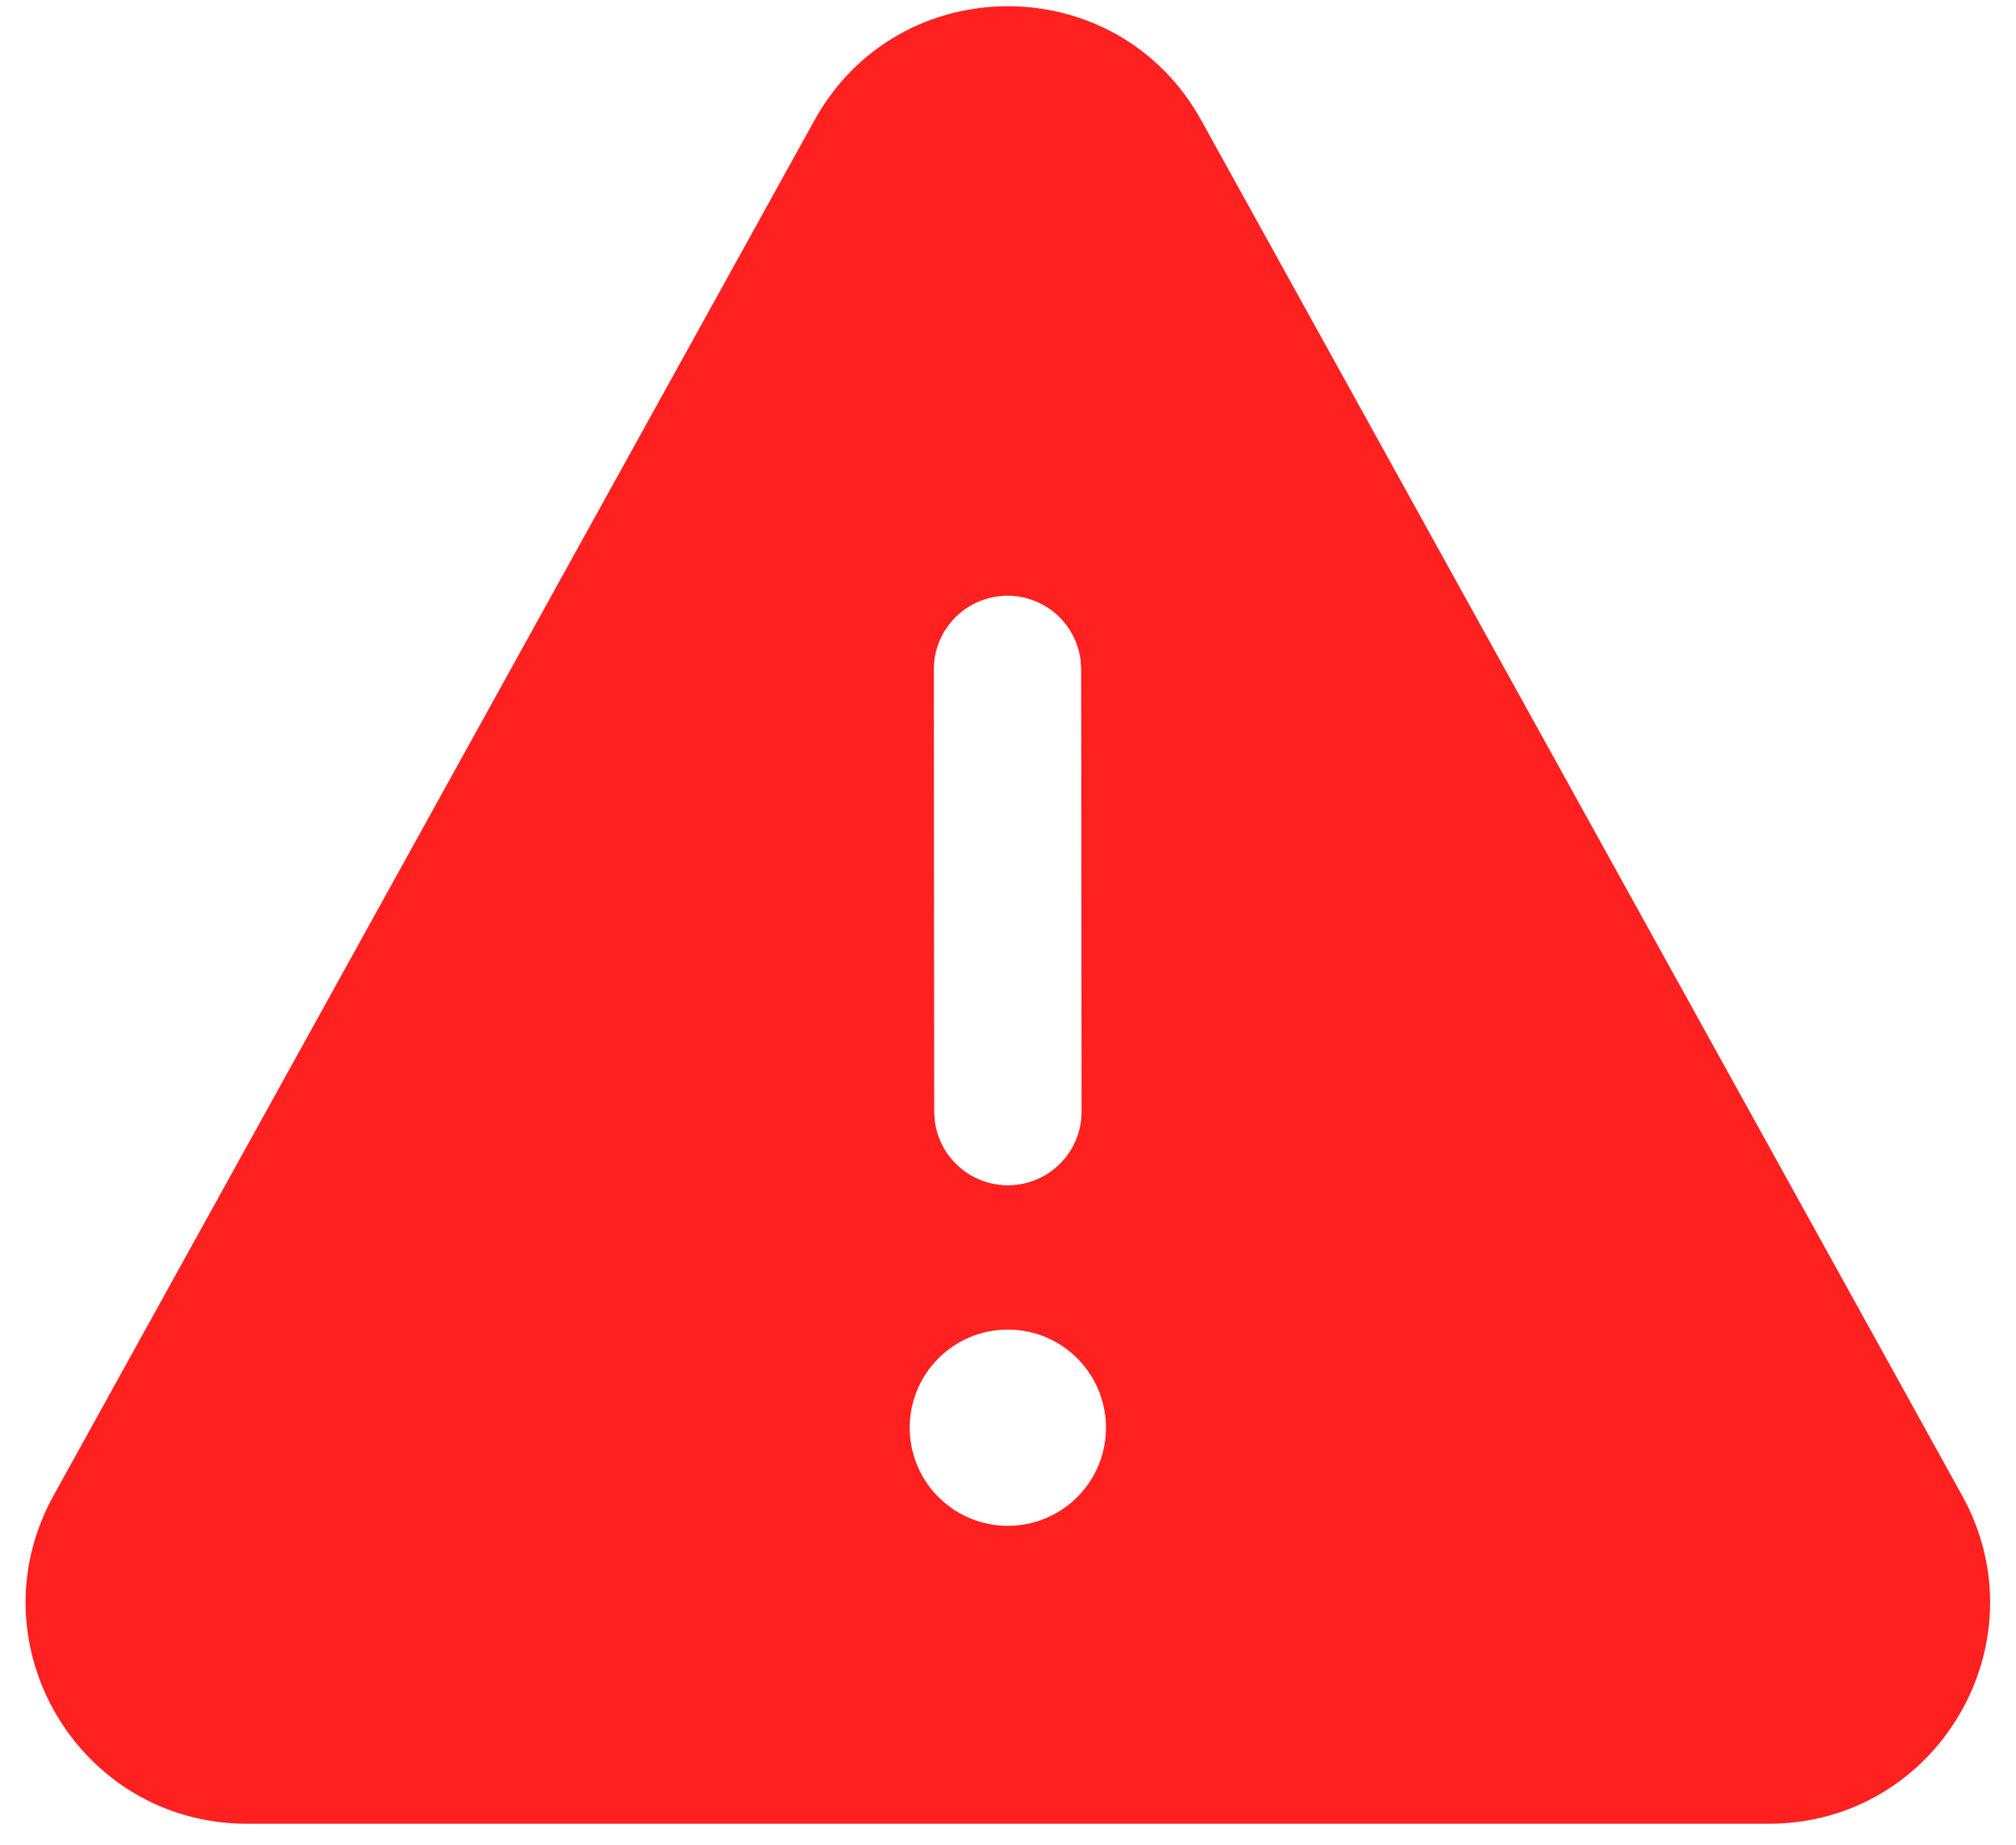 <svg width="59" height="54" viewBox="0 0 59 54" fill="none" xmlns="http://www.w3.org/2000/svg">
<path d="M23.836 3.52C26.297 -0.931 32.694 -0.931 35.155 3.52L57.425 43.772C59.811 48.085 56.691 53.375 51.764 53.375H7.23C2.299 53.375 -0.82 48.085 1.566 43.772L23.836 3.52ZM32.366 41.875C32.378 41.49 32.313 41.107 32.174 40.748C32.035 40.389 31.826 40.062 31.558 39.785C31.29 39.509 30.97 39.289 30.615 39.139C30.261 38.989 29.88 38.912 29.495 38.912C29.11 38.912 28.73 38.989 28.375 39.139C28.021 39.289 27.7 39.509 27.433 39.785C27.165 40.062 26.955 40.389 26.817 40.748C26.678 41.107 26.613 41.49 26.625 41.875C26.648 42.62 26.961 43.328 27.497 43.847C28.033 44.366 28.749 44.656 29.495 44.656C30.241 44.656 30.958 44.366 31.494 43.847C32.03 43.328 32.342 42.62 32.366 41.875ZM31.621 19.297C31.547 18.756 31.27 18.263 30.846 17.918C30.421 17.573 29.882 17.403 29.337 17.44C28.792 17.478 28.281 17.721 27.908 18.121C27.535 18.521 27.328 19.047 27.329 19.594L27.34 32.534L27.361 32.827C27.435 33.369 27.712 33.862 28.137 34.206C28.561 34.551 29.1 34.722 29.645 34.684C30.191 34.647 30.701 34.404 31.074 34.004C31.447 33.604 31.654 33.078 31.653 32.531L31.642 19.588L31.621 19.297Z" fill="#FF2020"/>
</svg>
